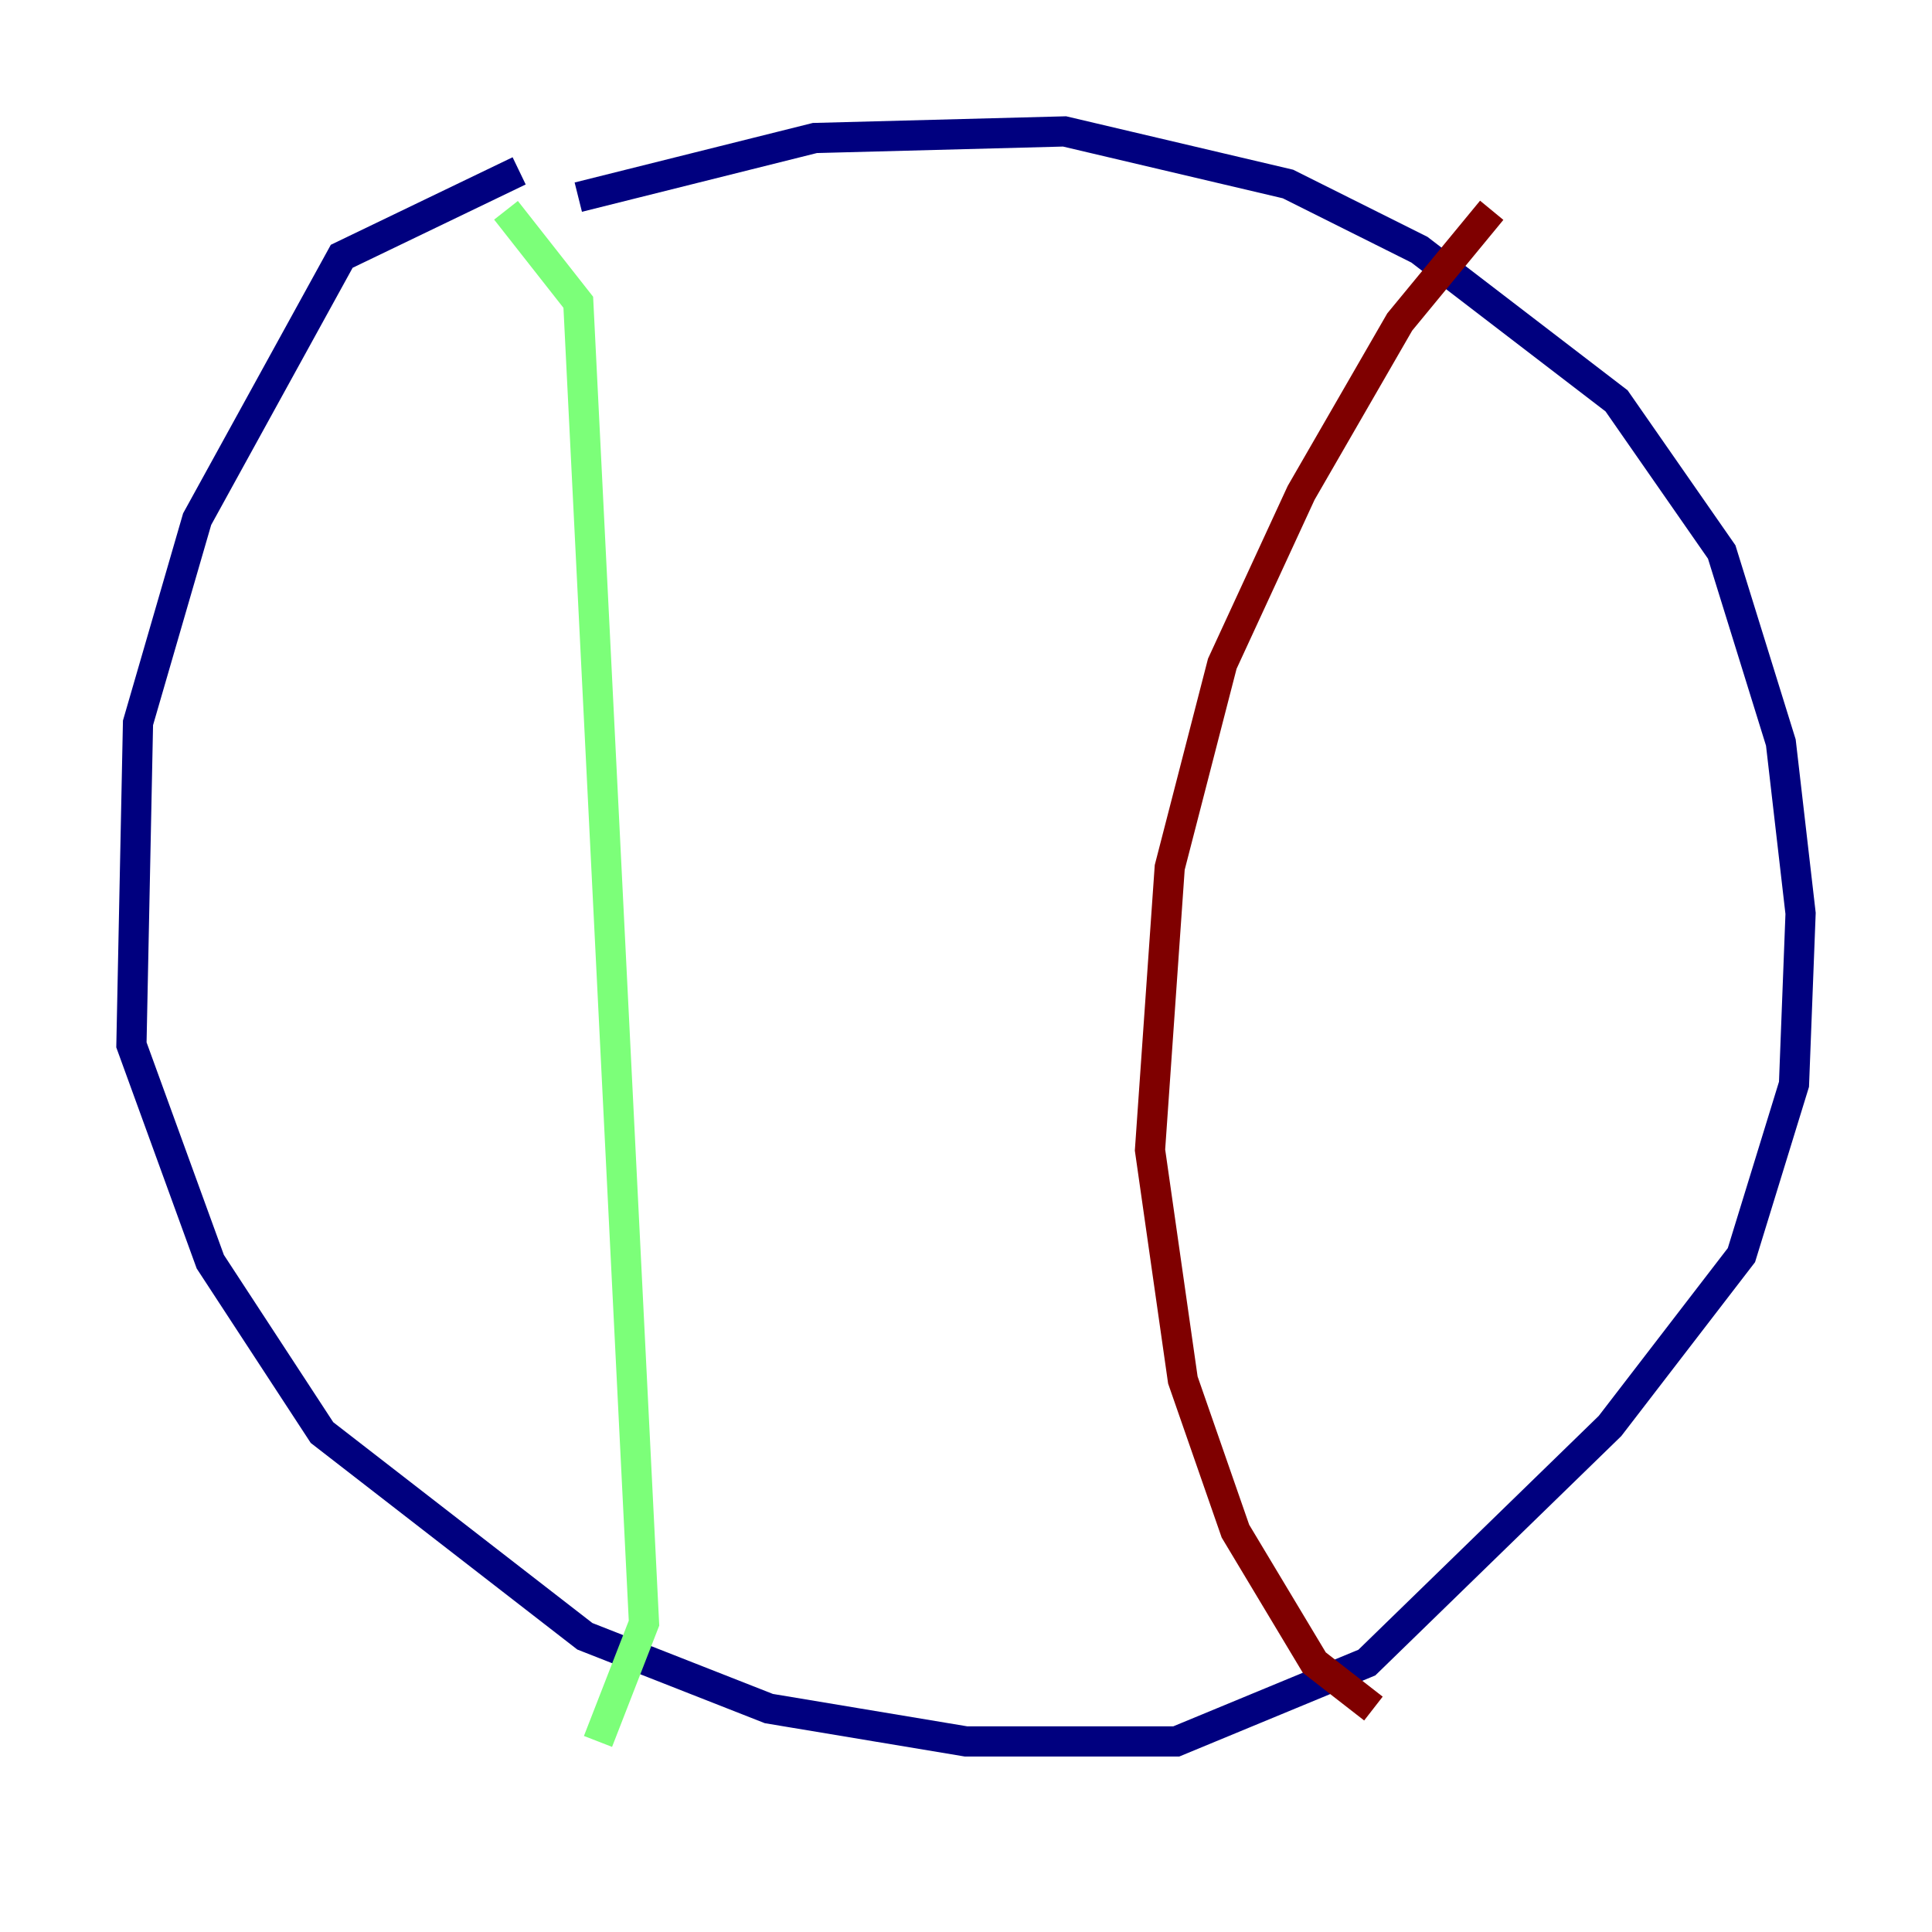 <?xml version="1.0" encoding="utf-8" ?>
<svg baseProfile="tiny" height="128" version="1.2" viewBox="0,0,128,128" width="128" xmlns="http://www.w3.org/2000/svg" xmlns:ev="http://www.w3.org/2001/xml-events" xmlns:xlink="http://www.w3.org/1999/xlink"><defs /><polyline fill="none" points="34.395,11.32 22.64,16.98 13.061,34.395 9.143,47.891 8.707,69.225 13.932,83.592 21.333,94.912 38.748,108.408 50.939,113.197 64.0,115.374 77.932,115.374 90.558,110.15 106.667,94.476 115.374,83.156 118.857,71.837 119.293,60.517 117.986,49.197 114.068,36.571 107.102,26.558 94.041,16.544 85.333,12.191 70.531,8.707 53.986,9.143 38.313,13.061" stroke="#00007f" stroke-width="2" /><polyline fill="none" points="33.524,13.932 38.313,20.027 42.667,107.537 39.619,115.374" stroke="#7cff79" stroke-width="2" /><polyline fill="none" points="98.83,13.932 92.735,21.333 86.204,32.653 80.98,43.973 77.497,57.469 76.191,76.191 78.367,91.429 81.85,101.442 87.075,110.15 90.993,113.197" stroke="#7f0000" stroke-width="2" /></svg>